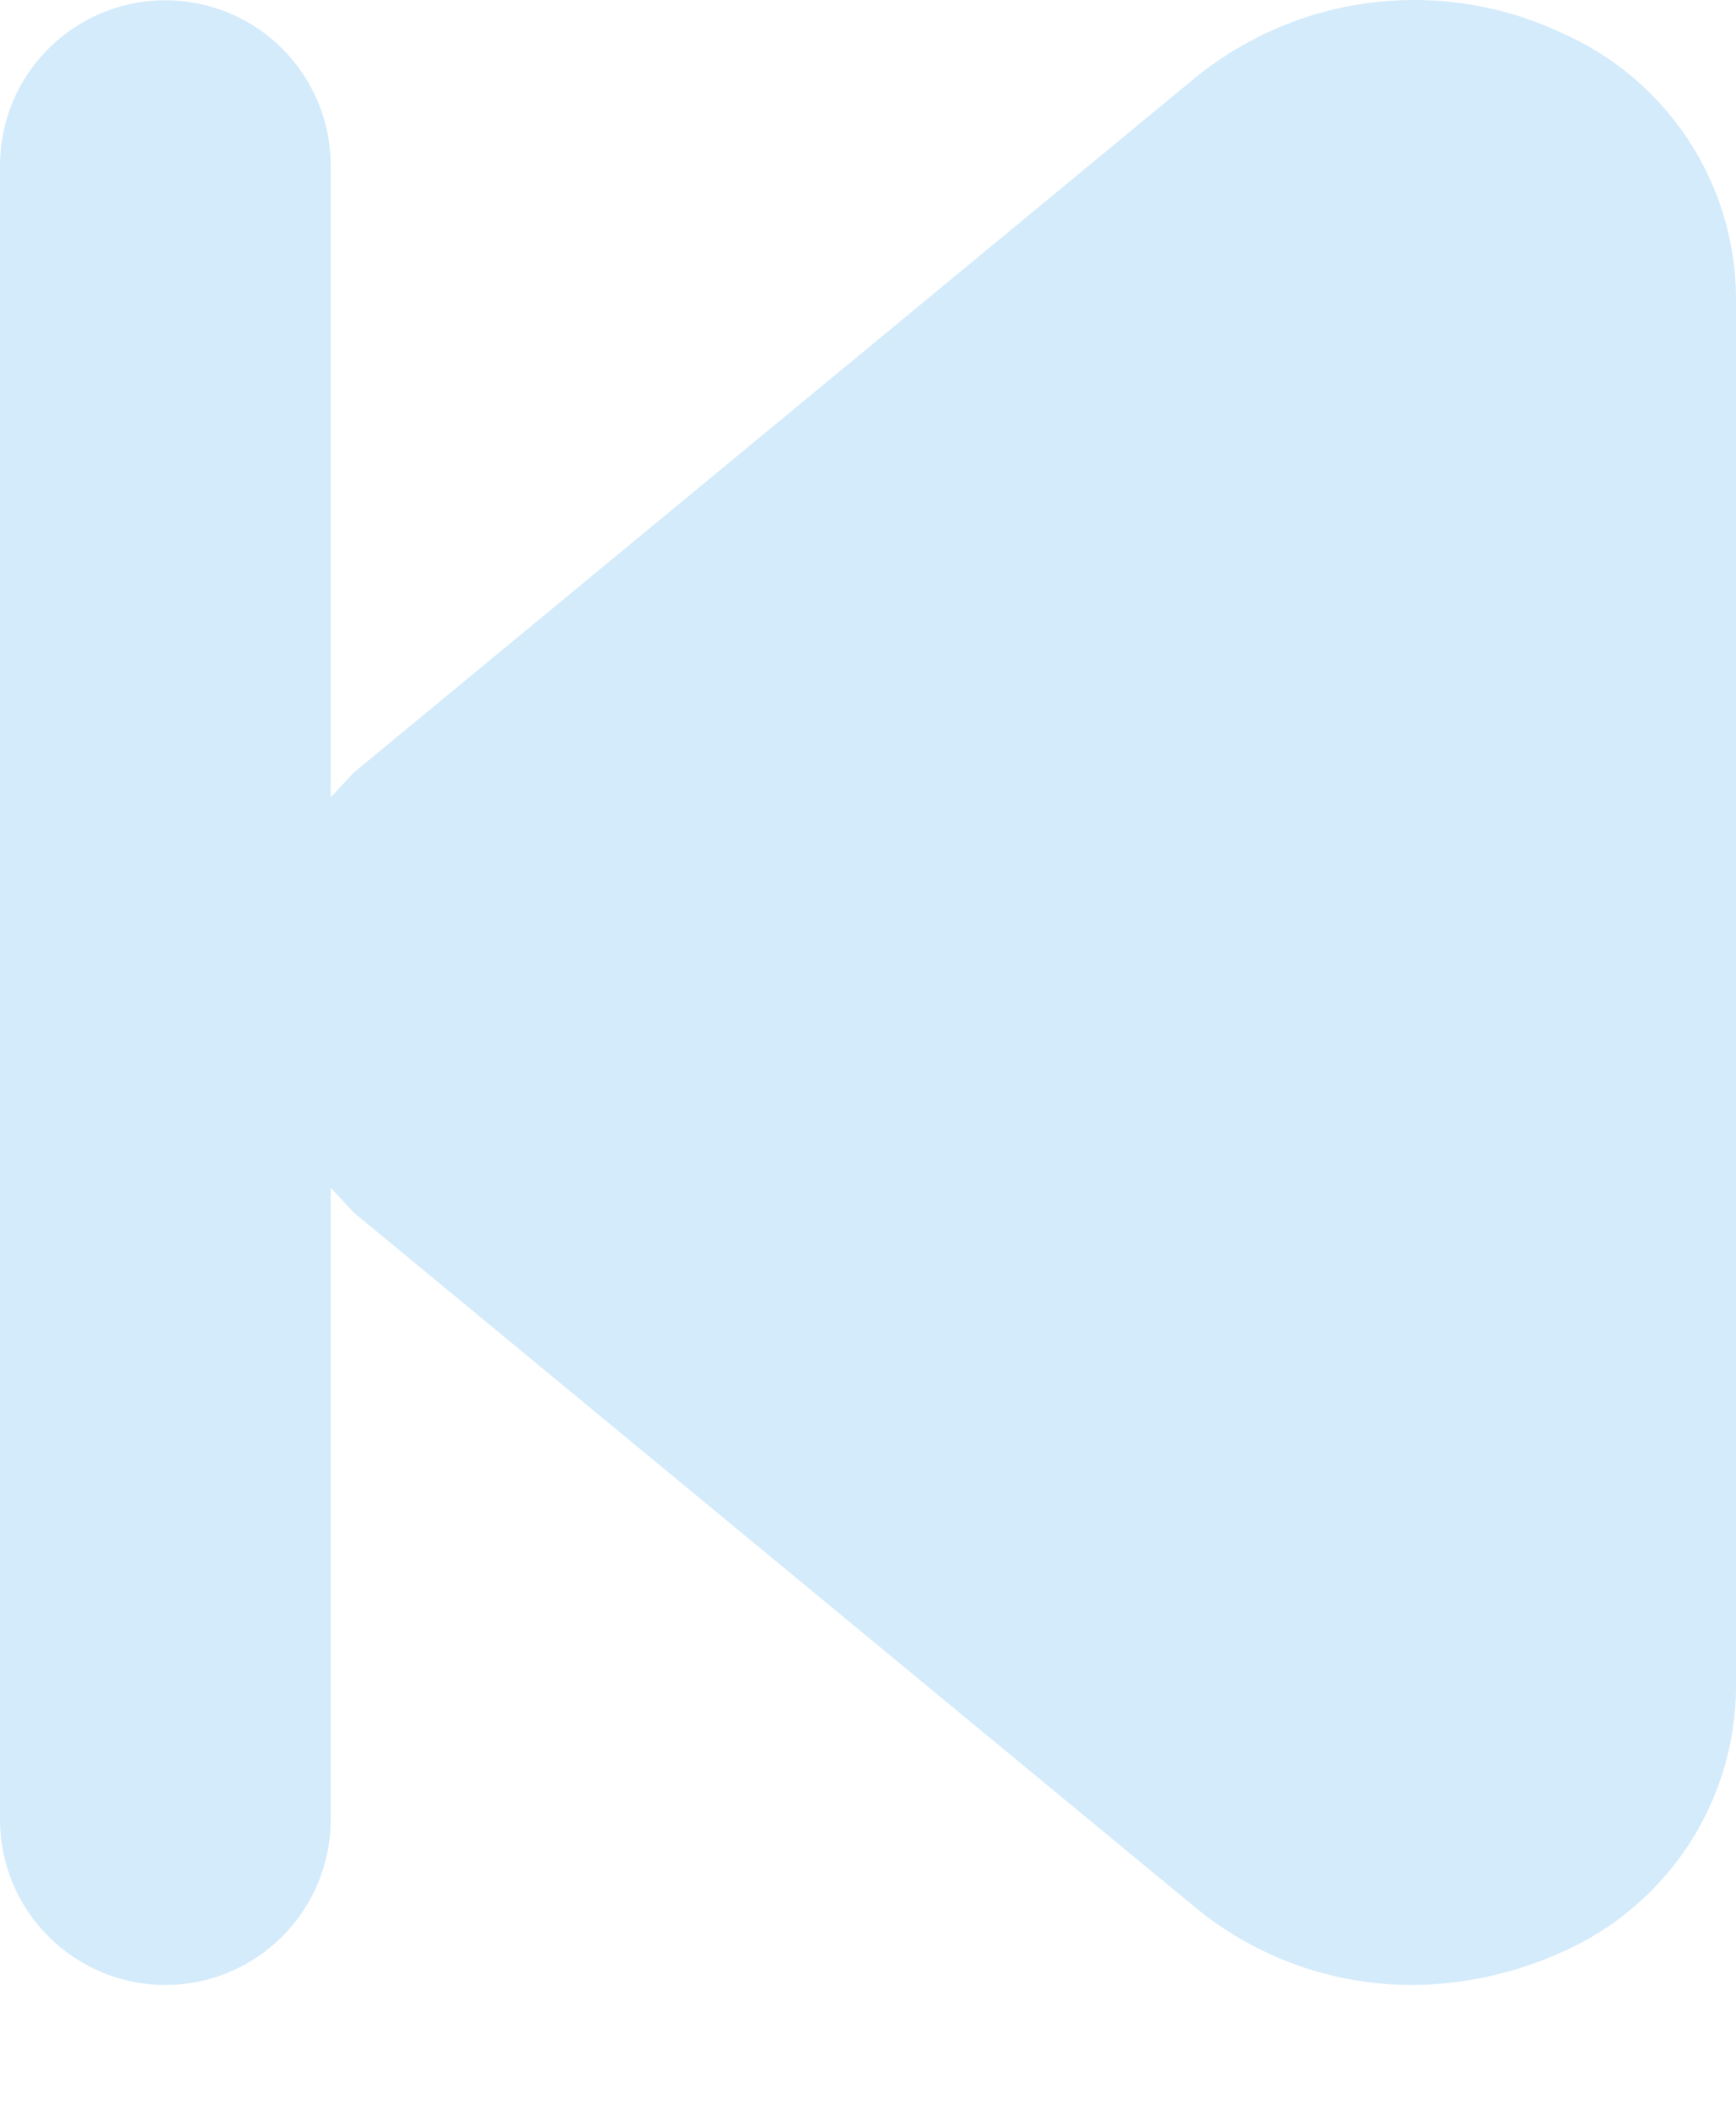 <svg width="14" height="17" viewBox="0 0 14 17" fill="none" xmlns="http://www.w3.org/2000/svg">
<path d="M12.6 0.268C12.126 0.044 11.598 -0.042 11.077 0.019C10.556 0.08 10.063 0.287 9.653 0.615L2.853 6.228L2.667 6.428V1.335C2.667 0.981 2.526 0.642 2.276 0.392C2.026 0.142 1.687 0.002 1.333 0.002C0.98 0.002 0.641 0.142 0.391 0.392C0.14 0.642 0 0.981 0 1.335V14.668C0 15.022 0.14 15.361 0.391 15.611C0.641 15.861 0.98 16.002 1.333 16.002C1.687 16.002 2.026 15.861 2.276 15.611C2.526 15.361 2.667 15.022 2.667 14.668V9.575L2.853 9.775L9.653 15.388C10.143 15.786 10.756 16.002 11.387 16.002C11.805 15.999 12.219 15.908 12.6 15.735C13.012 15.553 13.363 15.257 13.612 14.881C13.86 14.505 13.995 14.065 14 13.615V2.388C13.995 1.938 13.86 1.498 13.612 1.122C13.363 0.746 13.012 0.45 12.6 0.268Z" fill="#D4EBFB"/>
</svg>
